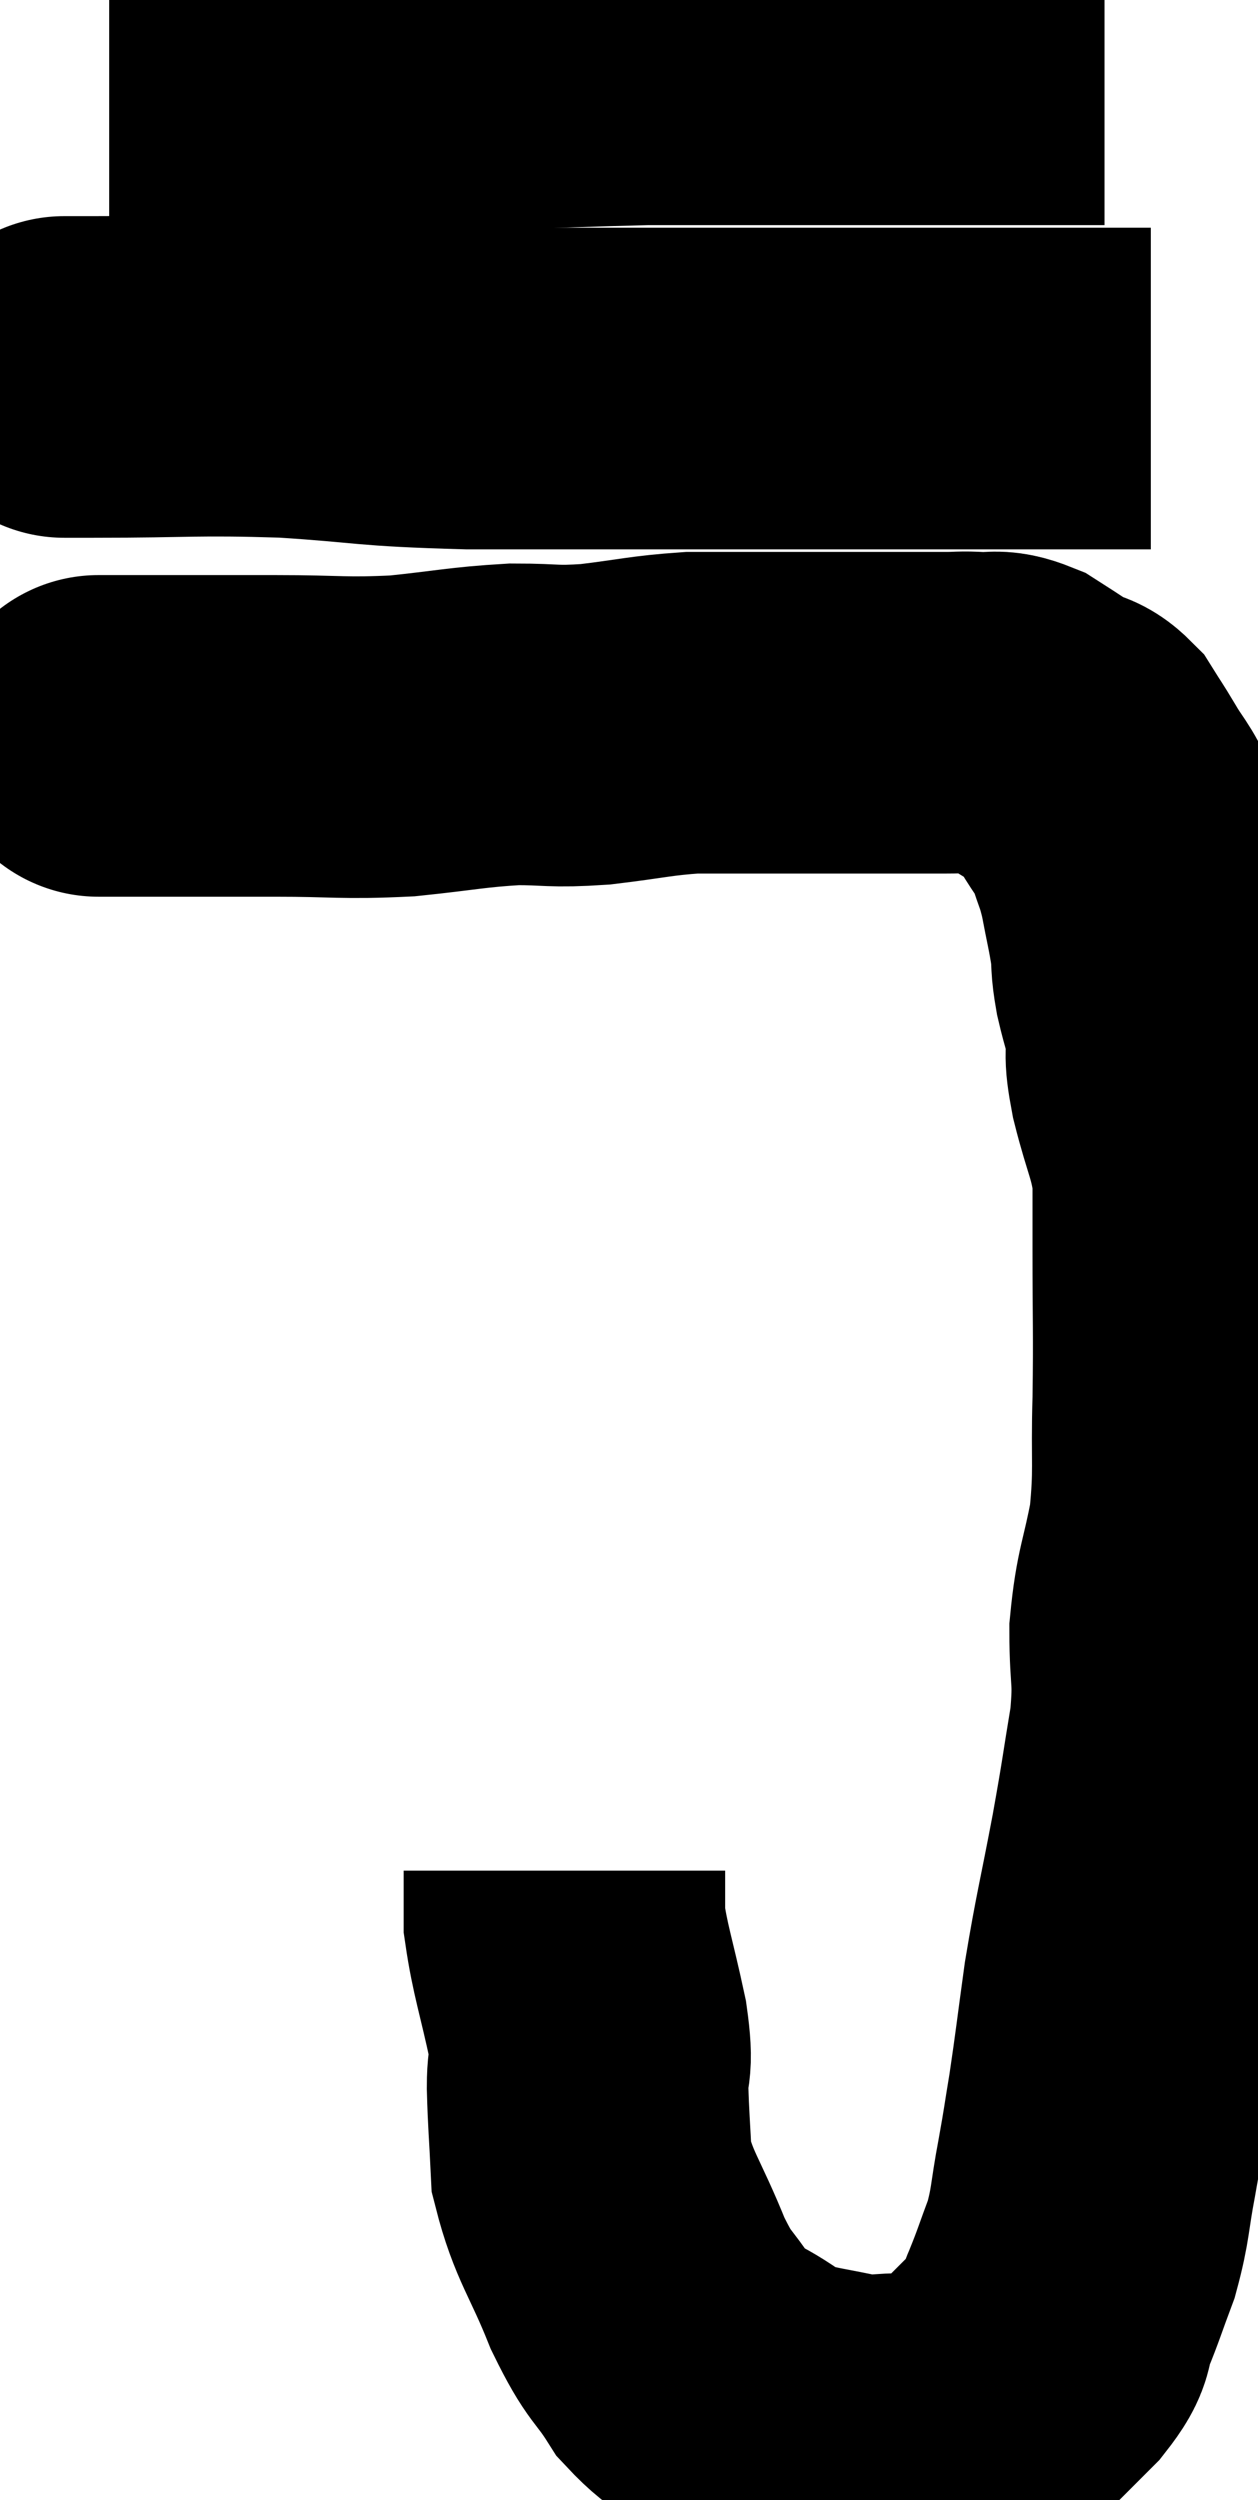<svg xmlns="http://www.w3.org/2000/svg" viewBox="15.162 4.22 19.565 38.867" width="19.565" height="38.867"><path d="M 16.74 15.66 C 16.8 15.66, 16.53 15.66, 16.86 15.66 C 17.46 15.66, 17.415 15.66, 18.06 15.66 C 18.75 15.66, 18.6 15.66, 19.44 15.66 C 20.43 15.66, 20.49 15.705, 21.42 15.66 C 22.29 15.57, 22.41 15.525, 23.16 15.48 C 23.79 15.48, 23.73 15.525, 24.42 15.48 C 25.17 15.39, 25.275 15.345, 25.92 15.3 C 26.46 15.3, 26.43 15.3, 27 15.3 C 27.6 15.3, 27.66 15.3, 28.2 15.3 C 28.68 15.3, 28.74 15.3, 29.16 15.3 C 29.52 15.3, 29.58 15.3, 29.88 15.3 C 30.12 15.3, 30.105 15.285, 30.36 15.3 C 30.63 15.33, 30.6 15.24, 30.9 15.36 C 31.23 15.57, 31.305 15.63, 31.56 15.78 C 31.74 15.87, 31.755 15.795, 31.92 15.96 C 32.07 16.2, 32.04 16.14, 32.22 16.44 C 32.43 16.8, 32.475 16.785, 32.64 17.16 C 32.76 17.55, 32.775 17.505, 32.88 17.94 C 32.97 18.42, 33 18.51, 33.06 18.9 C 33.09 19.2, 33.06 19.155, 33.12 19.5 C 33.21 19.89, 33.24 19.89, 33.3 20.28 C 33.33 20.67, 33.255 20.505, 33.36 21.06 C 33.54 21.78, 33.63 21.855, 33.72 22.5 C 33.72 23.07, 33.72 22.77, 33.72 23.64 C 33.72 24.81, 33.735 24.9, 33.72 25.98 C 33.69 26.97, 33.75 27.06, 33.66 27.96 C 33.51 28.77, 33.435 28.8, 33.36 29.58 C 33.36 30.33, 33.435 30.255, 33.36 31.08 C 33.21 31.98, 33.24 31.875, 33.06 32.88 C 32.85 33.99, 32.805 34.11, 32.64 35.1 C 32.52 35.97, 32.505 36.135, 32.4 36.84 C 32.31 37.38, 32.325 37.335, 32.22 37.92 C 32.1 38.55, 32.13 38.625, 31.98 39.18 C 31.8 39.66, 31.785 39.735, 31.62 40.14 C 31.47 40.47, 31.65 40.38, 31.32 40.8 C 30.81 41.31, 30.6 41.52, 30.3 41.82 C 30.21 41.91, 30.165 41.955, 30.12 42 C 30.12 42, 30.165 41.985, 30.12 42 C 30.03 42.03, 30.06 42.045, 29.94 42.06 C 29.79 42.06, 29.745 42.06, 29.64 42.06 C 29.58 42.06, 29.64 42.06, 29.52 42.06 C 29.34 42.06, 29.445 42.06, 29.16 42.06 C 28.77 42.06, 28.845 42.12, 28.38 42.06 C 27.84 41.94, 27.69 41.94, 27.3 41.82 C 27.06 41.7, 27.195 41.82, 26.82 41.58 C 26.31 41.22, 26.235 41.325, 25.8 40.86 C 25.44 40.29, 25.44 40.455, 25.08 39.72 C 24.72 38.82, 24.555 38.685, 24.36 37.92 C 24.33 37.29, 24.315 37.2, 24.3 36.66 C 24.3 36.21, 24.39 36.405, 24.3 35.76 C 24.12 34.92, 24.03 34.695, 23.94 34.08 C 23.94 33.69, 23.94 33.495, 23.94 33.3 C 23.94 33.3, 23.94 33.3, 23.94 33.3 L 23.94 33.3" fill="none" stroke="black" stroke-width="5"></path><path d="M 16.2 10.08 C 16.41 10.08, 15.765 10.08, 16.62 10.08 C 18.12 10.08, 18.165 10.035, 19.62 10.08 C 21.03 10.17, 20.82 10.215, 22.44 10.26 C 24.27 10.26, 24.525 10.26, 26.1 10.26 C 27.42 10.26, 27.525 10.26, 28.74 10.26 C 29.85 10.26, 30.12 10.26, 30.96 10.26 C 31.53 10.26, 31.575 10.26, 32.1 10.26 L 33.06 10.26" fill="none" stroke="black" stroke-width="5"></path><path d="M 16.86 5.4 C 18.6 5.4, 18.255 5.445, 20.34 5.4 C 22.77 5.31, 23.385 5.265, 25.2 5.22 C 26.4 5.22, 26.565 5.22, 27.6 5.22 C 28.47 5.22, 28.545 5.22, 29.34 5.22 C 30.06 5.22, 30.105 5.22, 30.78 5.22 C 31.41 5.22, 31.65 5.22, 32.04 5.22 L 32.34 5.22" fill="none" stroke="black" stroke-width="5"></path></svg>